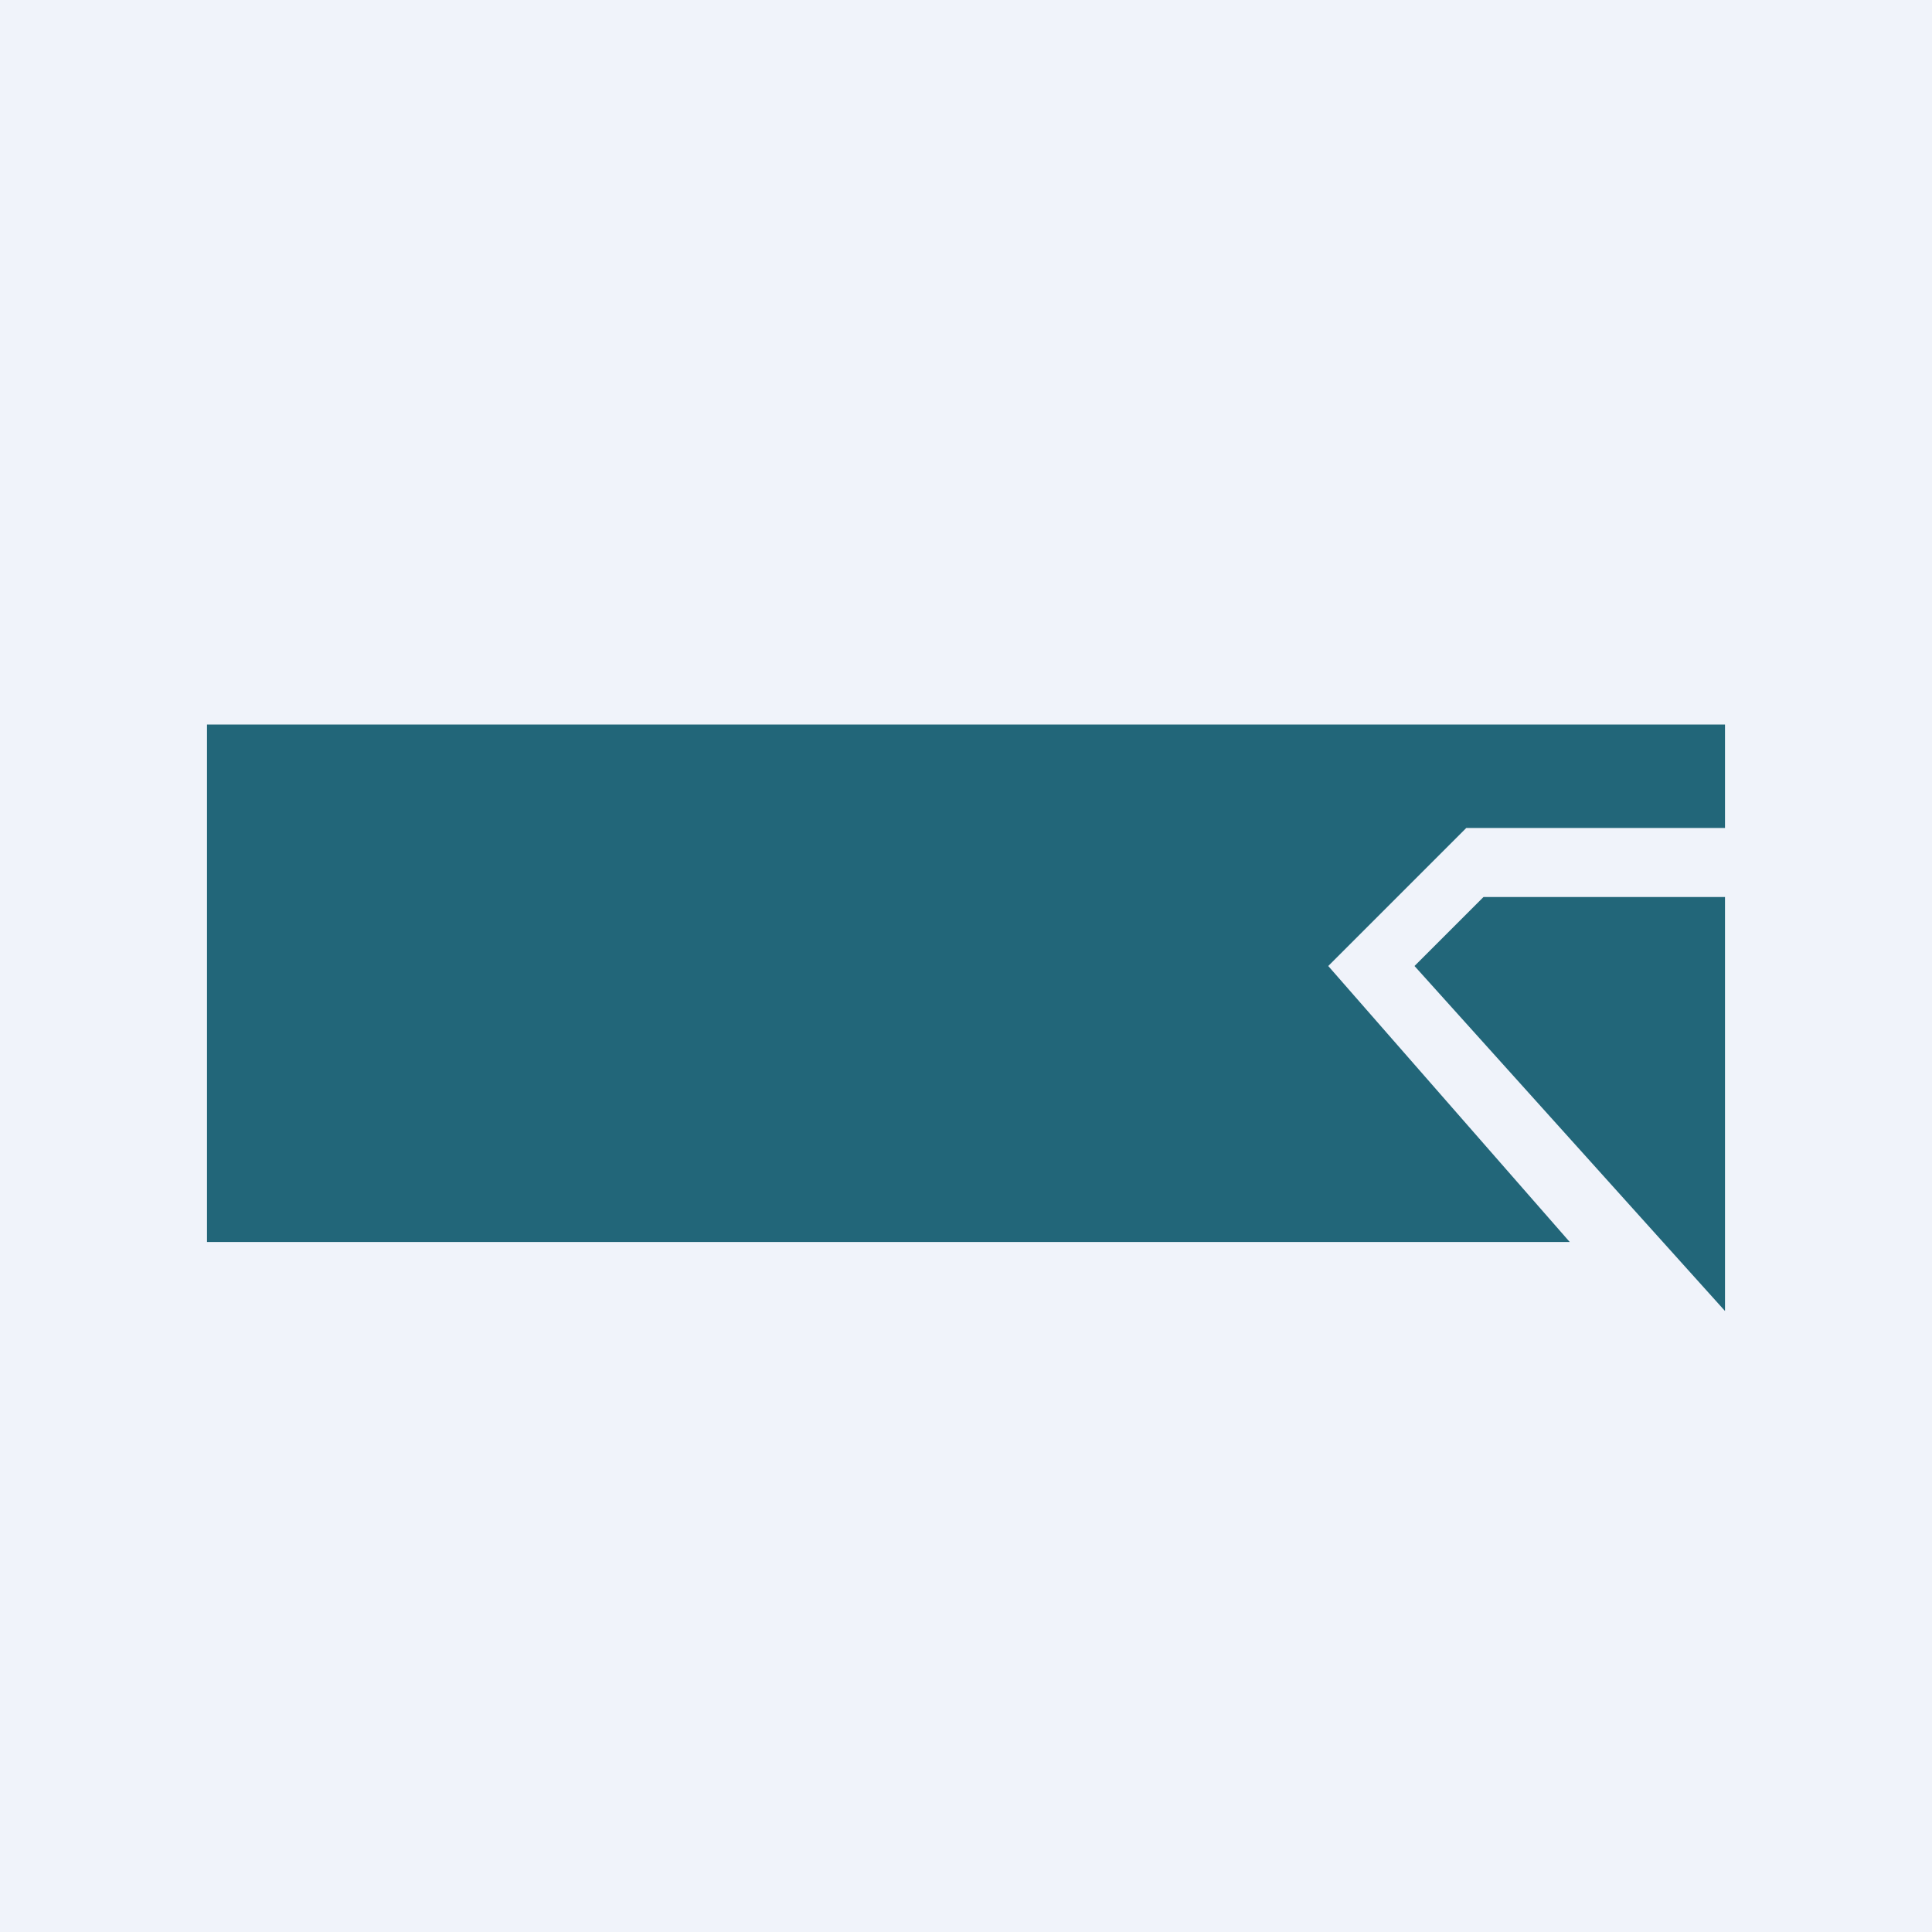 <?xml version='1.0' encoding='utf-8'?>
<!-- by TradeStack -->
<svg width="56" height="56" viewBox="0 0 56 56" xmlns="http://www.w3.org/2000/svg"><path fill="#F0F3FA" d="M0 0h56v56H0z" /><path d="M50 21H6v15h39.5l-7-8 4-4H50v-3Z" fill="#226679" /><path d="m43 26-2 2 9 10V26h-7Z" fill="#226679" /></svg>